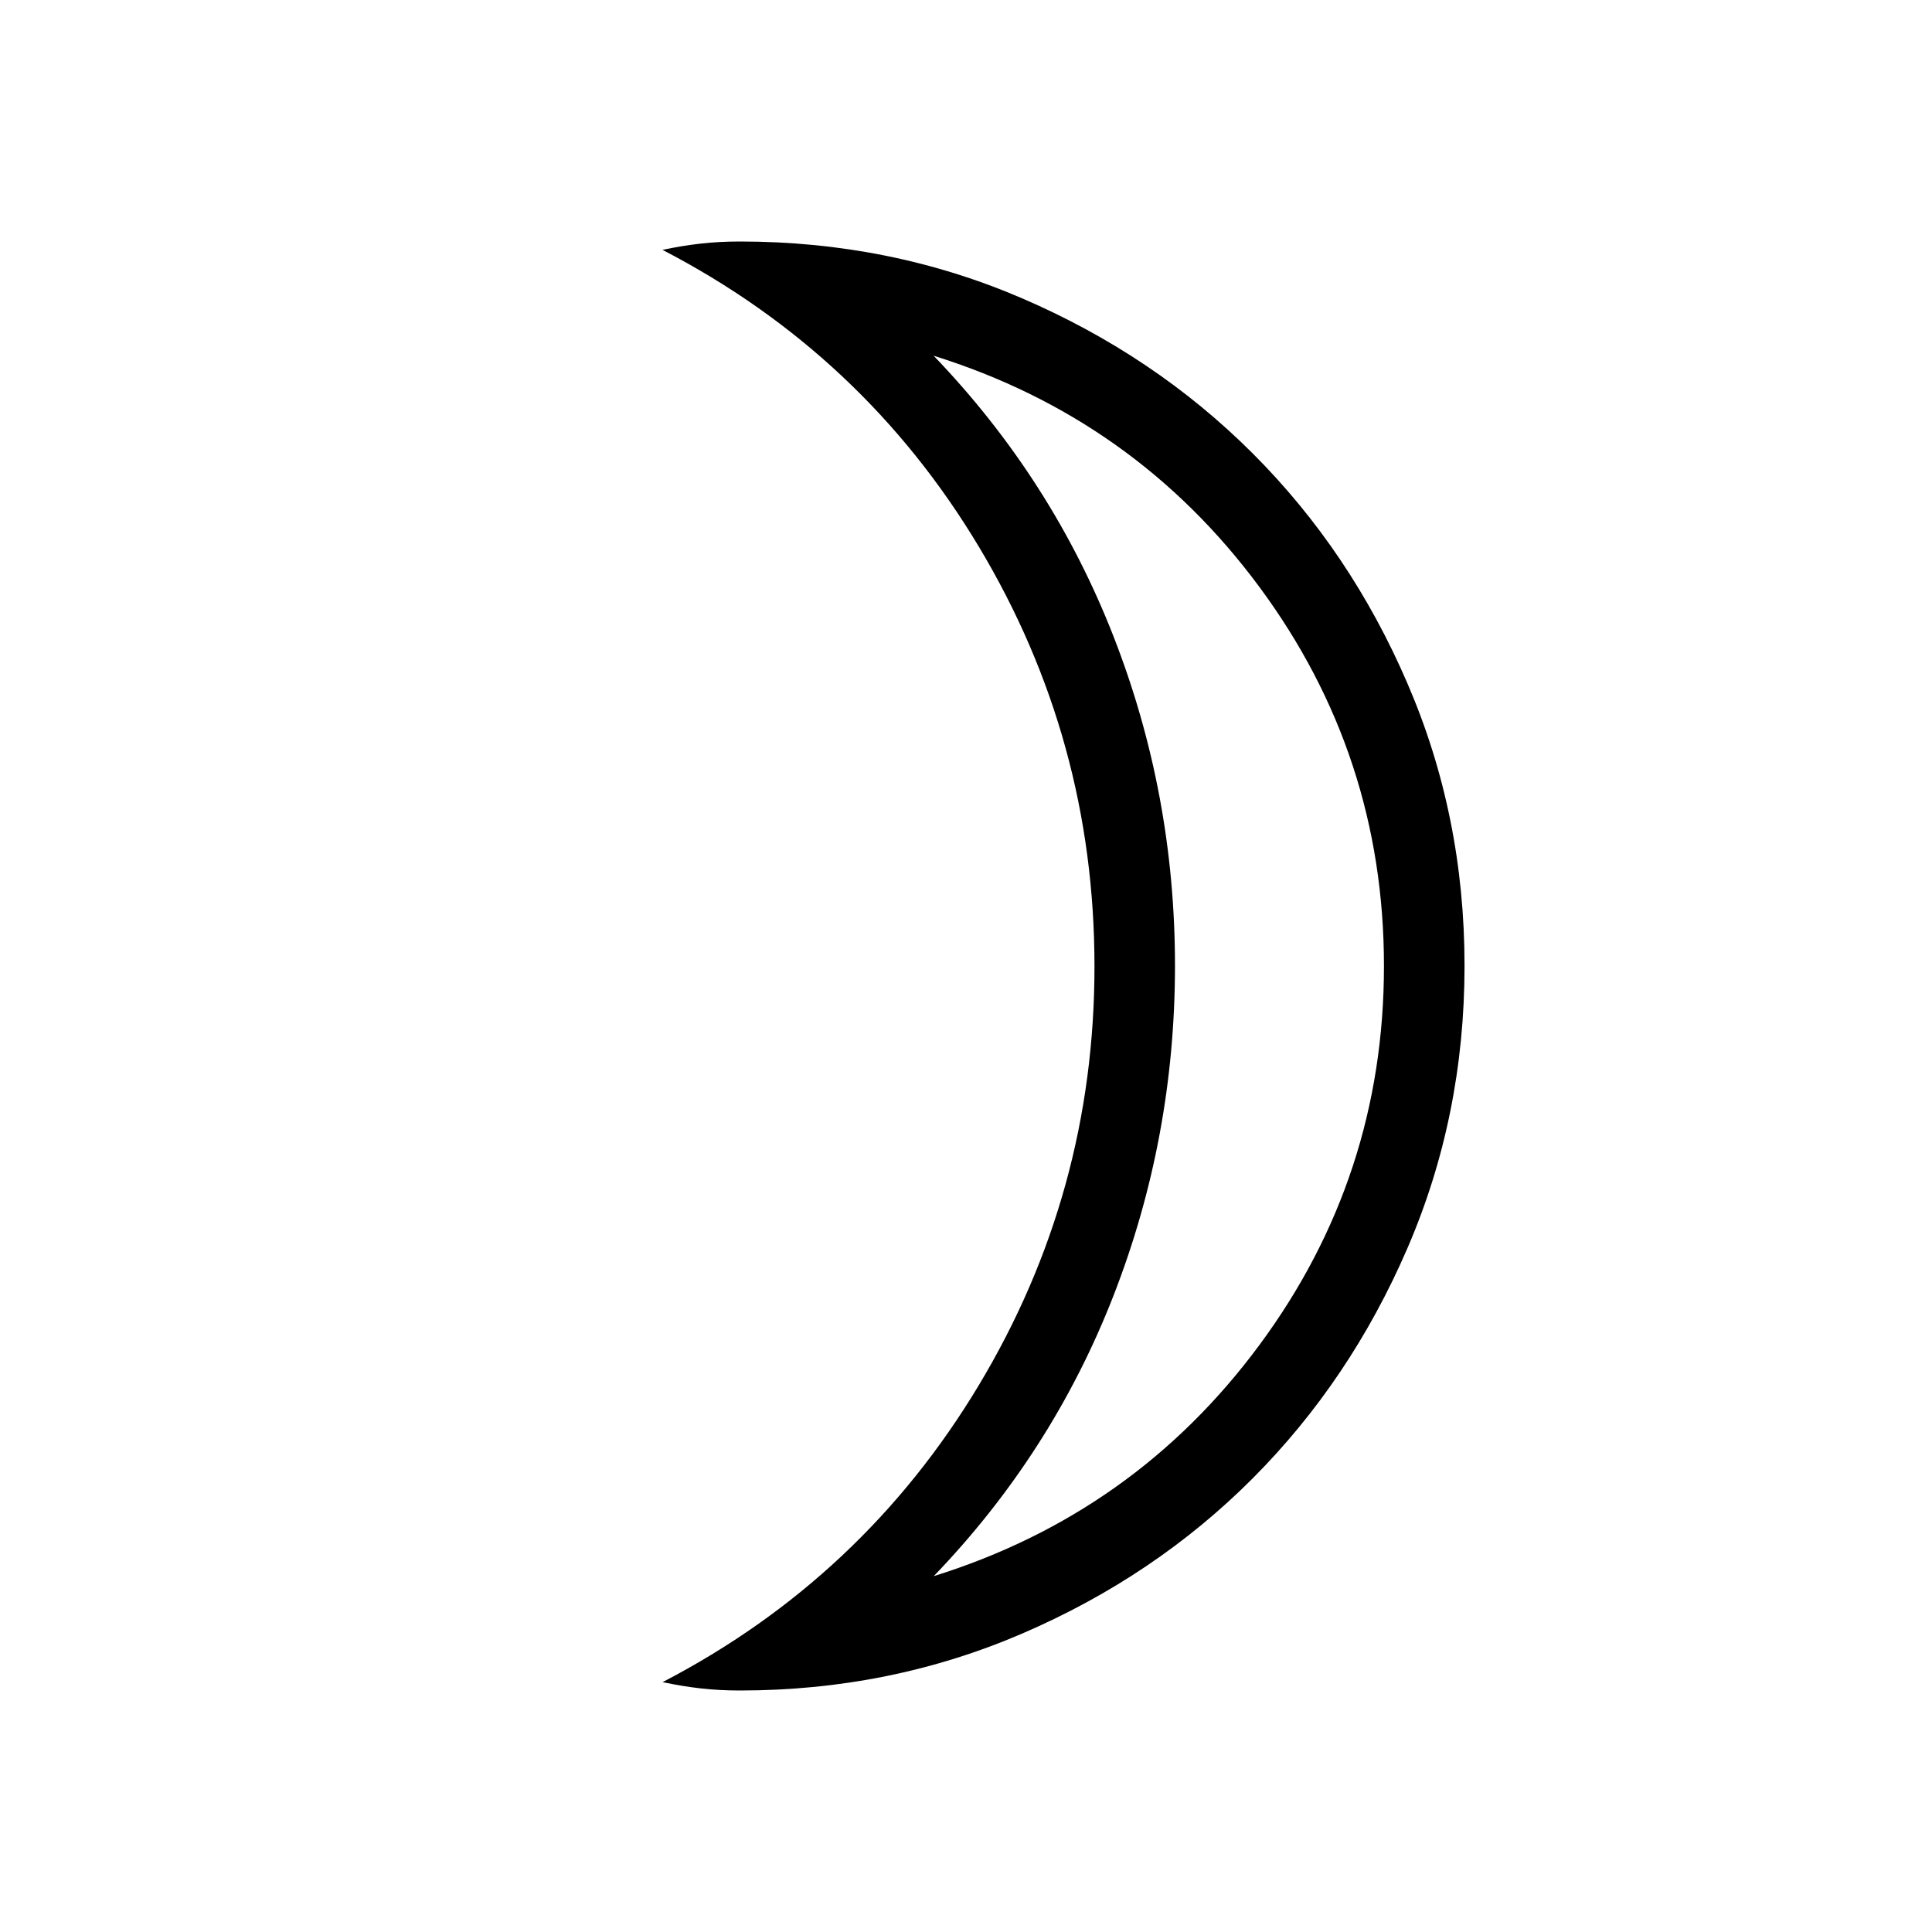 <svg xmlns="http://www.w3.org/2000/svg" width="3em" height="3em" viewBox="0 0 24 24"><path fill="currentColor" d="M11.598 19.58q2.5-.78 4.047-2.872T17.192 12t-1.547-4.708t-4.047-2.873q1.471 1.531 2.235 3.488T14.596 12t-.763 4.093t-2.235 3.488M9.192 21q-.256 0-.486-.026t-.475-.078q2.49-1.294 3.928-3.688T13.596 12T12.16 6.792T8.23 3.104q.244-.052.475-.078T9.192 3q1.868 0 3.51.708t2.858 1.923t1.923 2.857q.71 1.642.71 3.509t-.71 3.51t-1.923 2.859t-2.858 1.925t-3.51.709m5.404-9"/></svg>